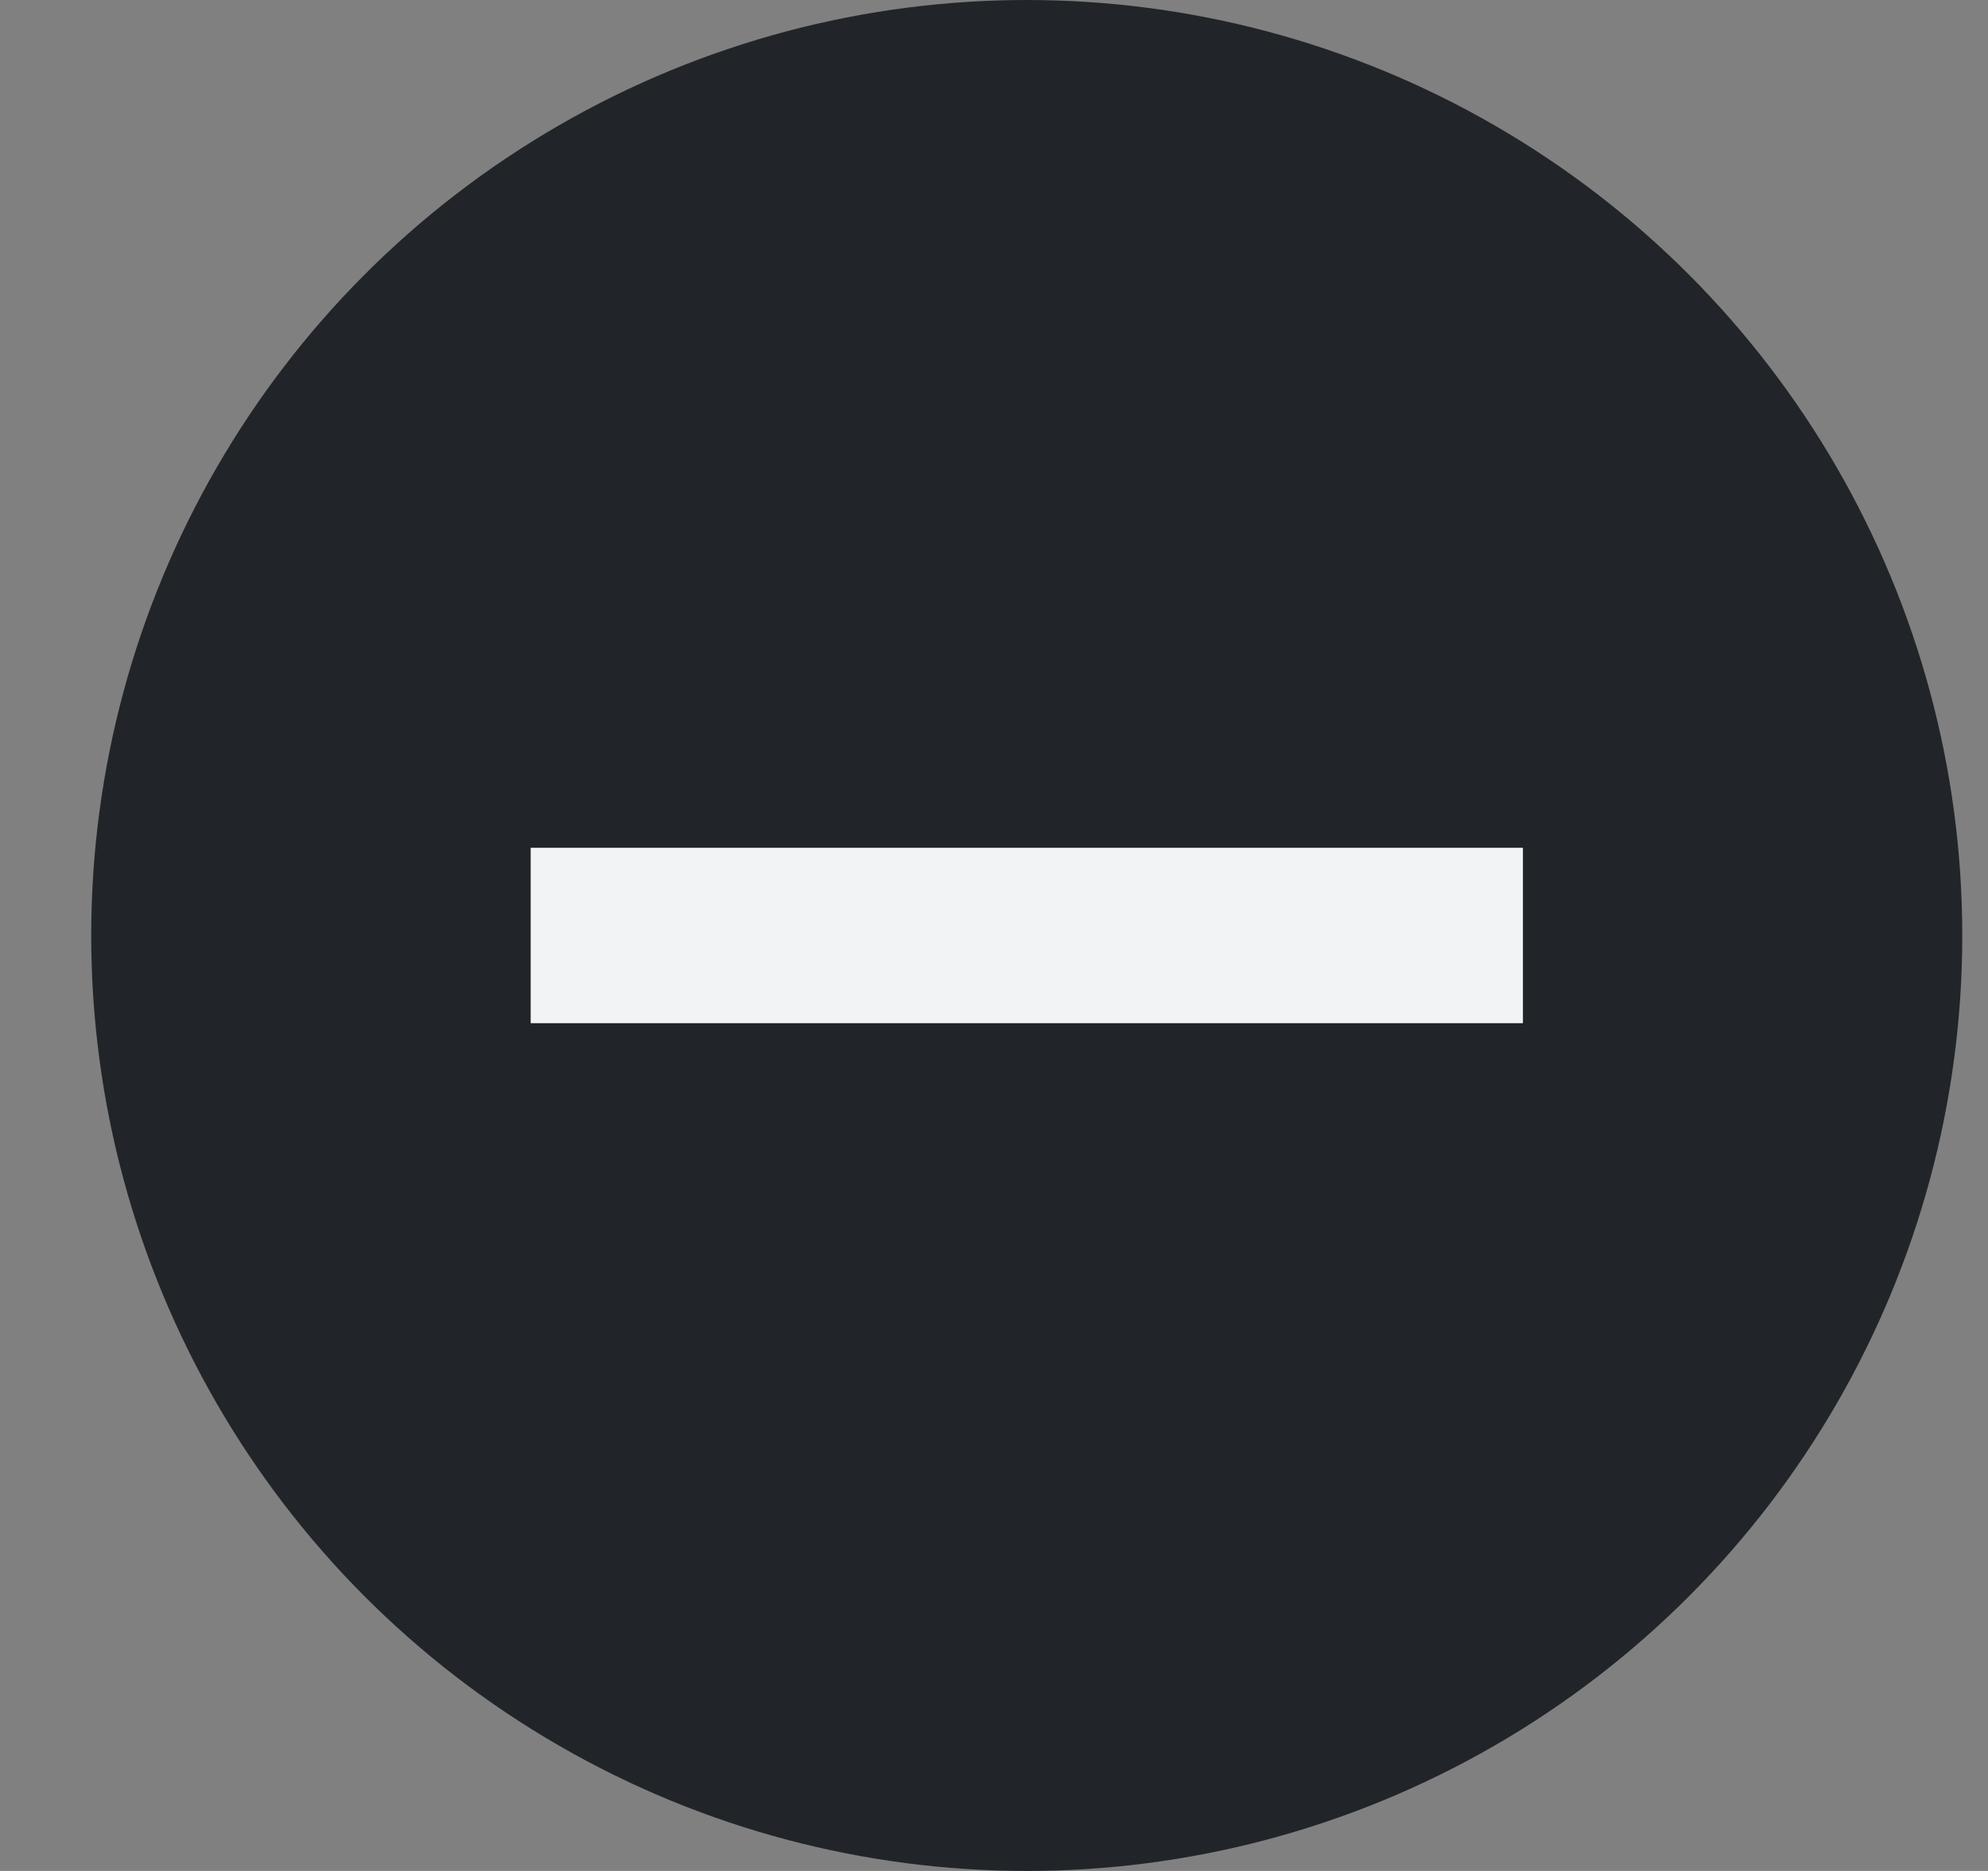 <svg width="17" height="16" viewBox="0 0 17 16" fill="none" xmlns="http://www.w3.org/2000/svg">
  <rect x="0" y="0" width="17" height="16" fill="#808080" stroke="none"/>
  <circle cx="8.78" cy="8" r="8" fill="#212529" />
  <path d="M13.023 8L4.538 8" stroke="#F1F3F5" stroke-width="1.5" />
</svg>